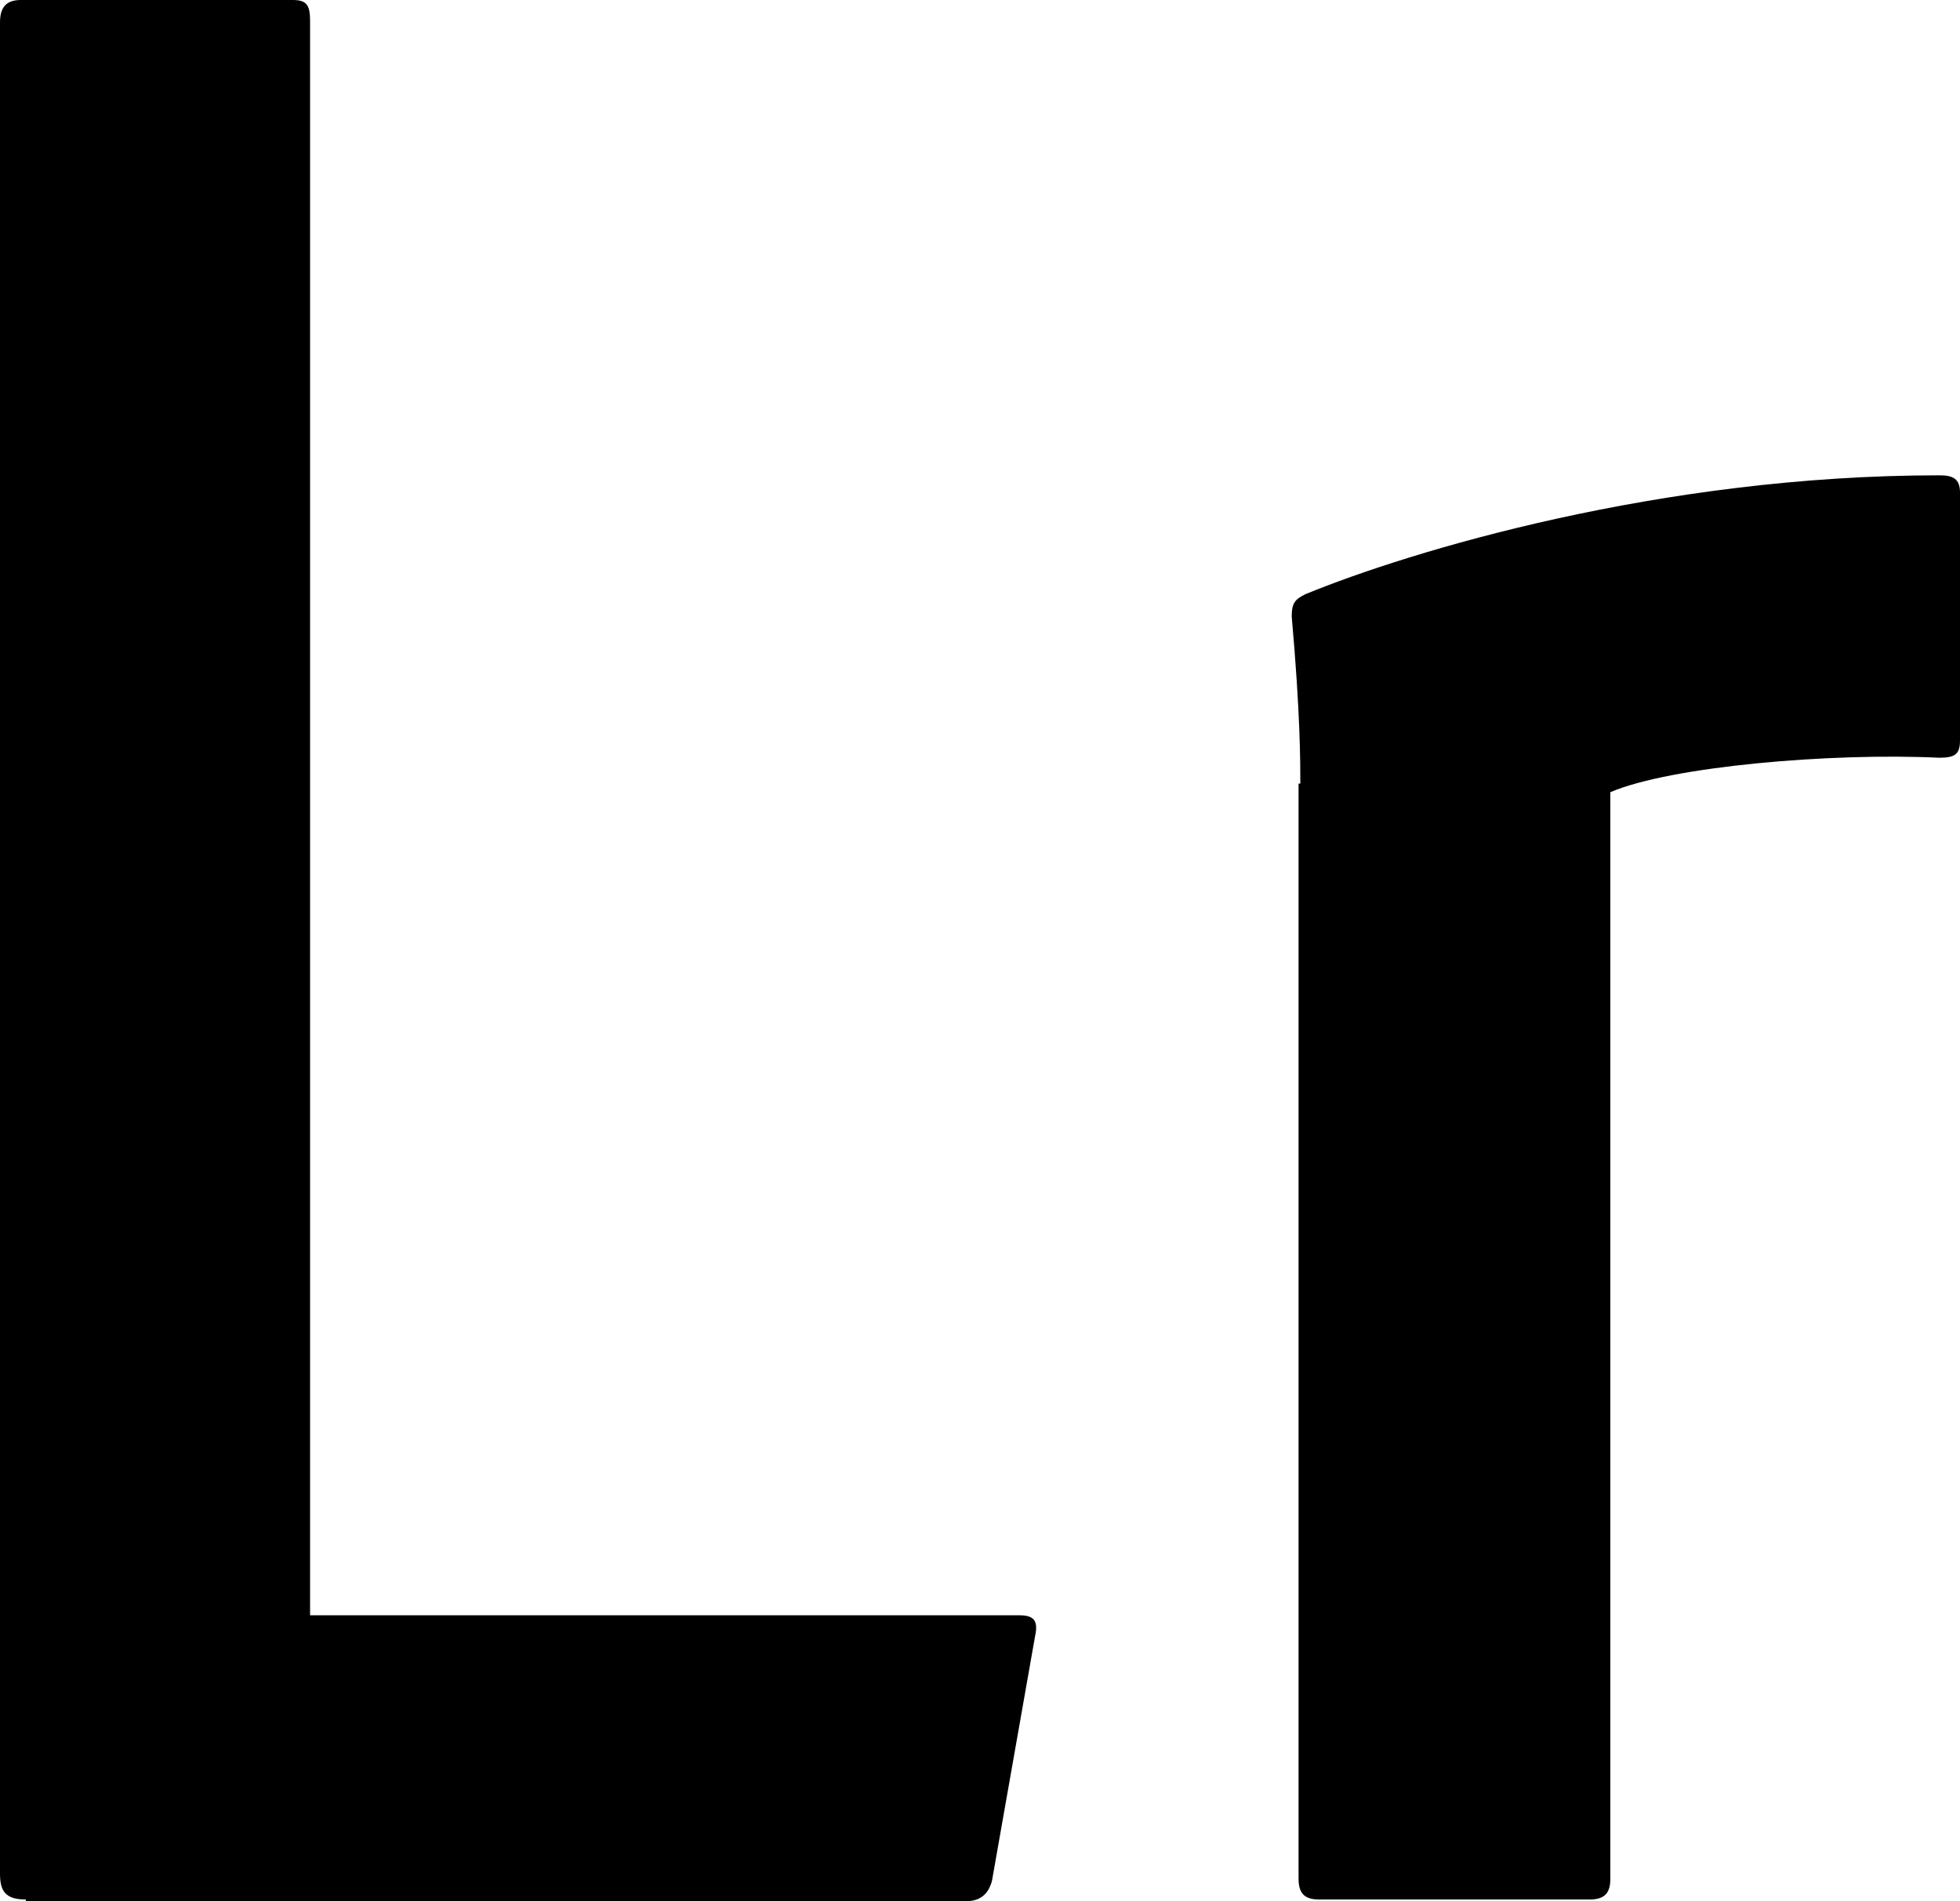<svg id="Layer_1" data-name="Layer 1" xmlns="http://www.w3.org/2000/svg" viewBox="0 0 2320.5 2251.1"><title>lr-black</title><path d="M1628.8,1110.3c0-24.5,0-83.6-10.2-197.8,0-16.3,4.1-20.4,16.3-26.5,124.4-51,420-140.7,750.4-140.7,16.3,0,24.5,4.1,24.5,20.4v293.6c0,16.3-6.1,20.4-24.5,20.4-128.5-6.1-318.1,10.2-389.5,40.8V2407.1c0,16.3-6.1,24.5-24.5,24.5H1651.2c-16.3,0-24.5-6.1-24.5-24.5V1110.3Z" transform="translate(-89.3 -182.5)"/><path d="M119.9,2431.6c-24.5,0-30.6-10.2-30.6-30.6V209c0-16.3,6.1-26.5,24.5-26.5H436c16.3,0,20.4,6.1,20.4,24.5V2095.1h840.1c16.3,0,22.4,6.1,18.3,24.5l-51,289.5c-4.1,16.3-14.3,24.5-30.6,24.5H119.9Z" transform="translate(-89.3 -182.5)"/></svg>